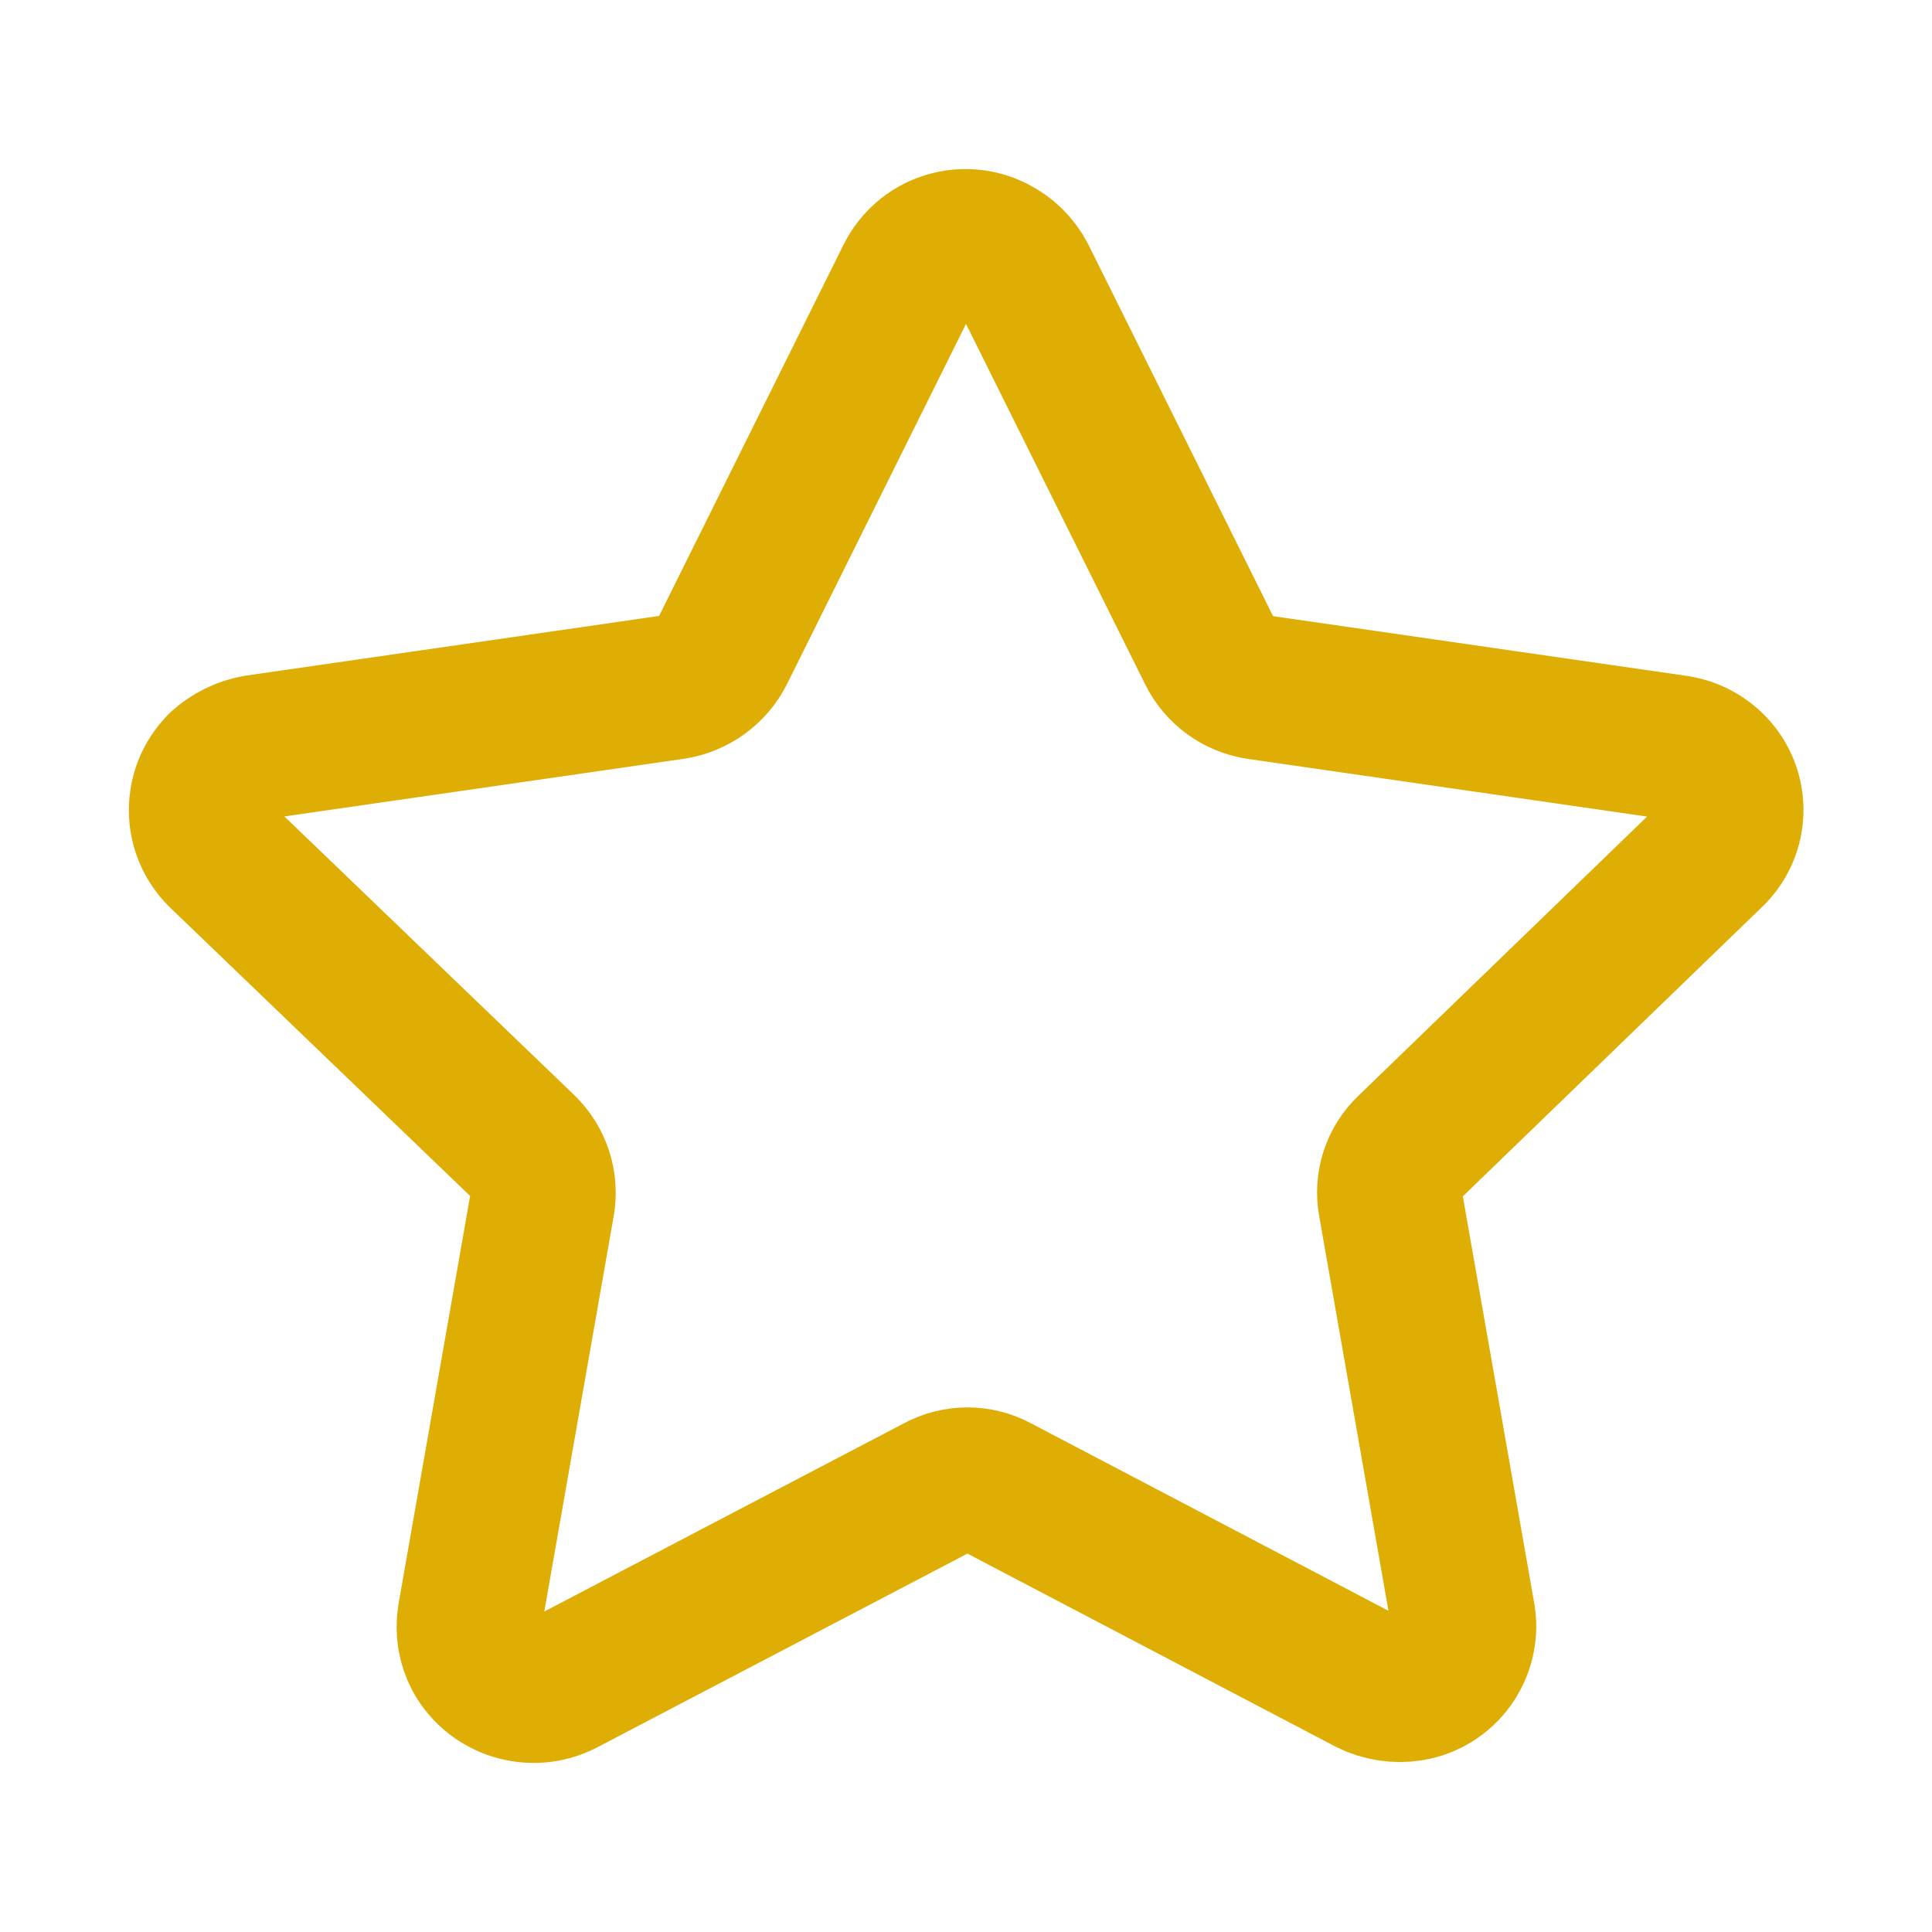 <svg width="20" height="20" viewBox="0 0 20 20" fill="none" xmlns="http://www.w3.org/2000/svg">
<path fill-rule="evenodd" clip-rule="evenodd" d="M10.596 2.867L12.526 6.75C12.622 6.946 12.809 7.082 13.026 7.114L17.347 7.738C17.522 7.762 17.679 7.853 17.787 7.993C17.988 8.256 17.957 8.627 17.716 8.853L14.584 11.882C14.425 12.031 14.354 12.252 14.396 12.466L15.146 16.739C15.198 17.093 14.957 17.425 14.602 17.482C14.456 17.505 14.306 17.482 14.172 17.416L10.324 15.398C10.131 15.293 9.899 15.293 9.706 15.398L5.829 17.427C5.505 17.591 5.108 17.469 4.932 17.151C4.864 17.023 4.841 16.877 4.864 16.735L5.614 12.461C5.652 12.248 5.581 12.029 5.426 11.878L2.277 8.851C2.021 8.596 2.019 8.181 2.275 7.924C2.276 7.923 2.277 7.922 2.277 7.921C2.383 7.825 2.513 7.761 2.654 7.736L6.976 7.112C7.192 7.077 7.377 6.942 7.476 6.747L9.404 2.867C9.482 2.71 9.619 2.589 9.786 2.534C9.953 2.478 10.137 2.492 10.294 2.571C10.423 2.635 10.529 2.739 10.596 2.867Z" stroke="#DEAE04" stroke-width="1.5" stroke-linecap="round" stroke-linejoin="round"/>
</svg>
